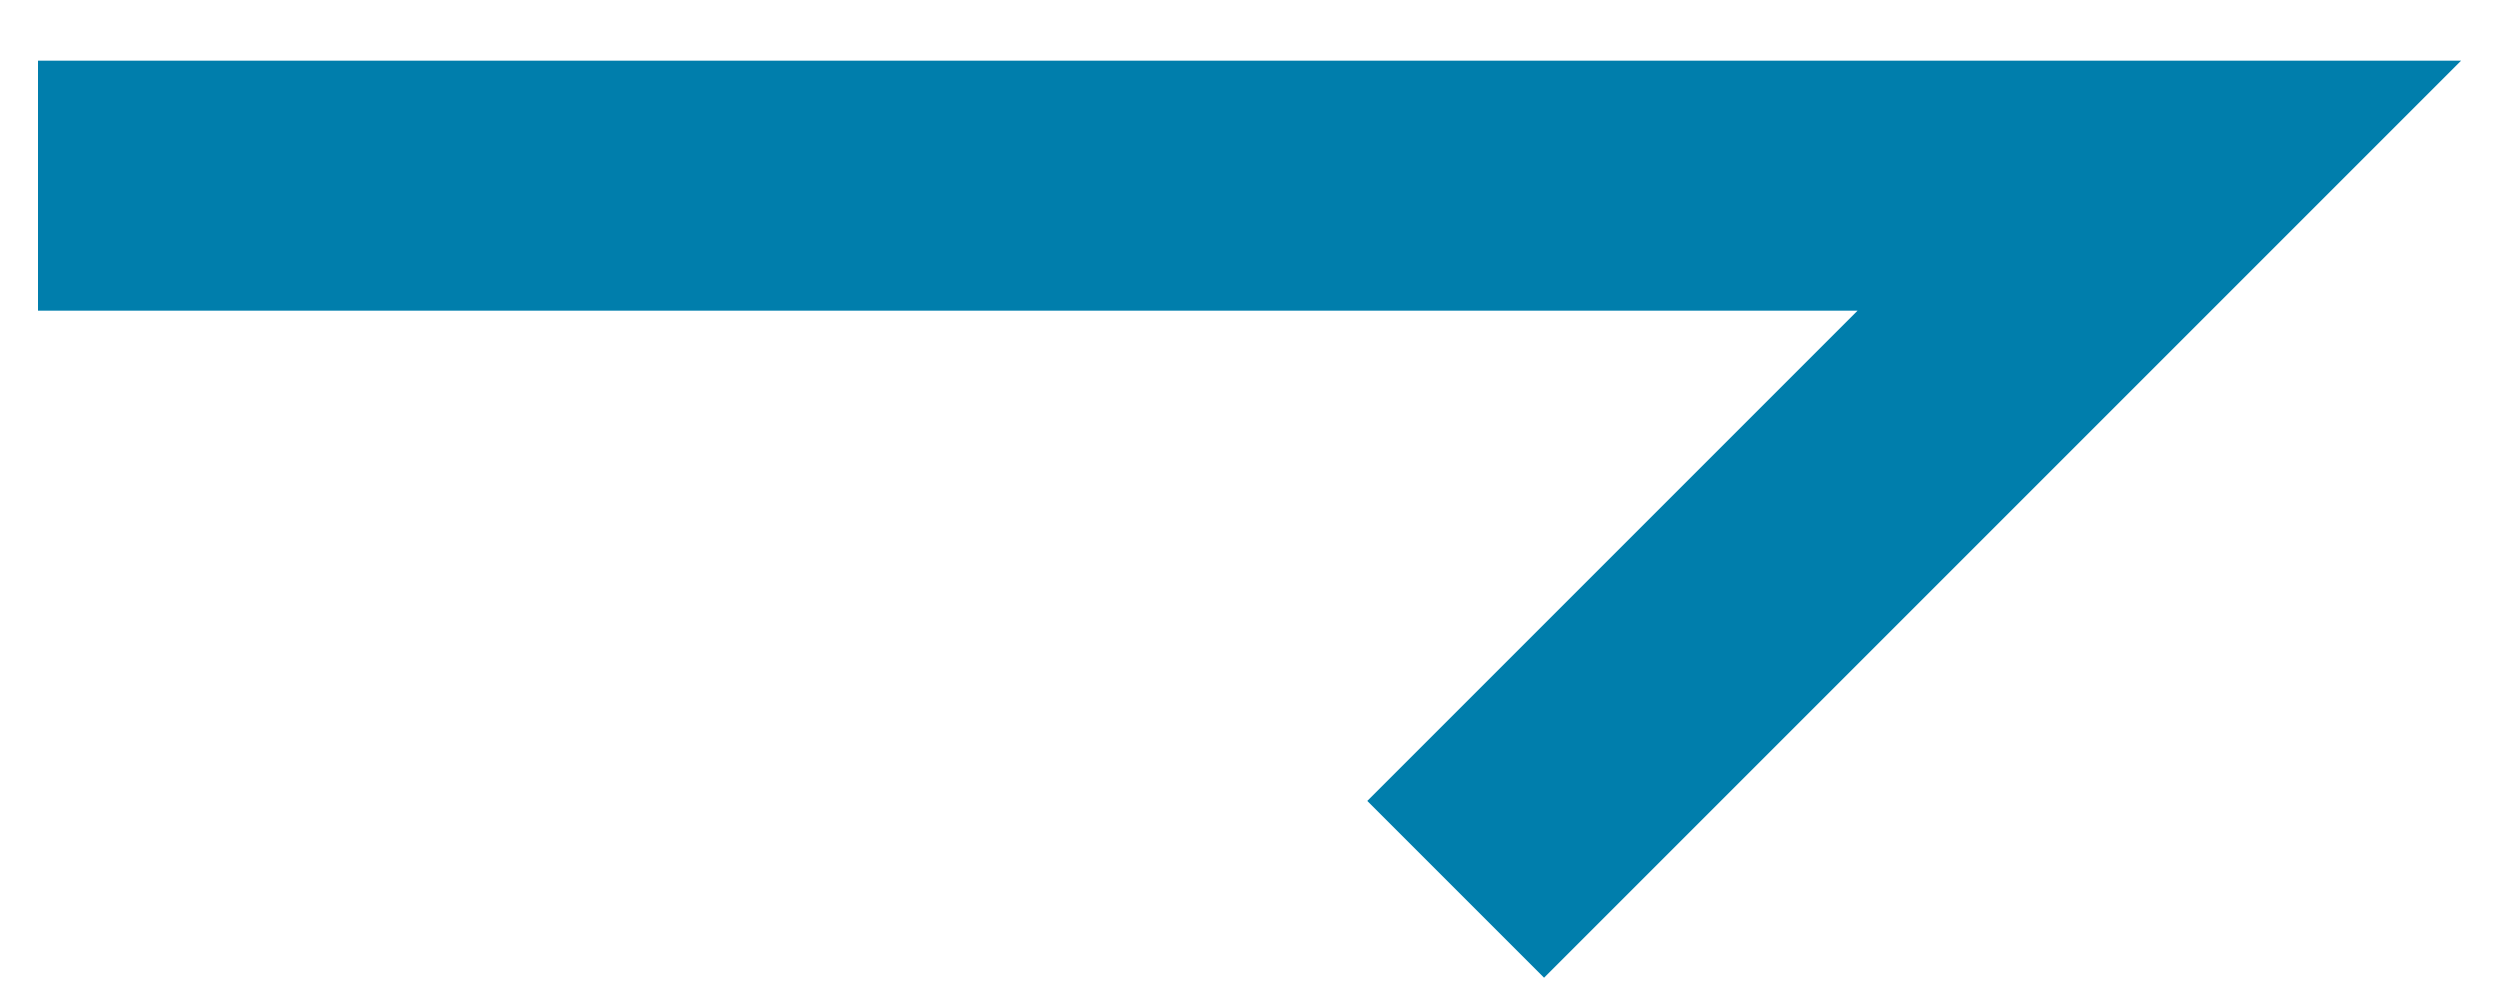 <svg width="30" height="12" viewBox="0 0 30 12" fill="none" xmlns="http://www.w3.org/2000/svg">
<path d="M17.468 10.672L25.912 2.228L8.9 2.228H0.456M9.024 2.228L17.468 2.228" stroke="#007EAC" stroke-width="3"/>
</svg>
